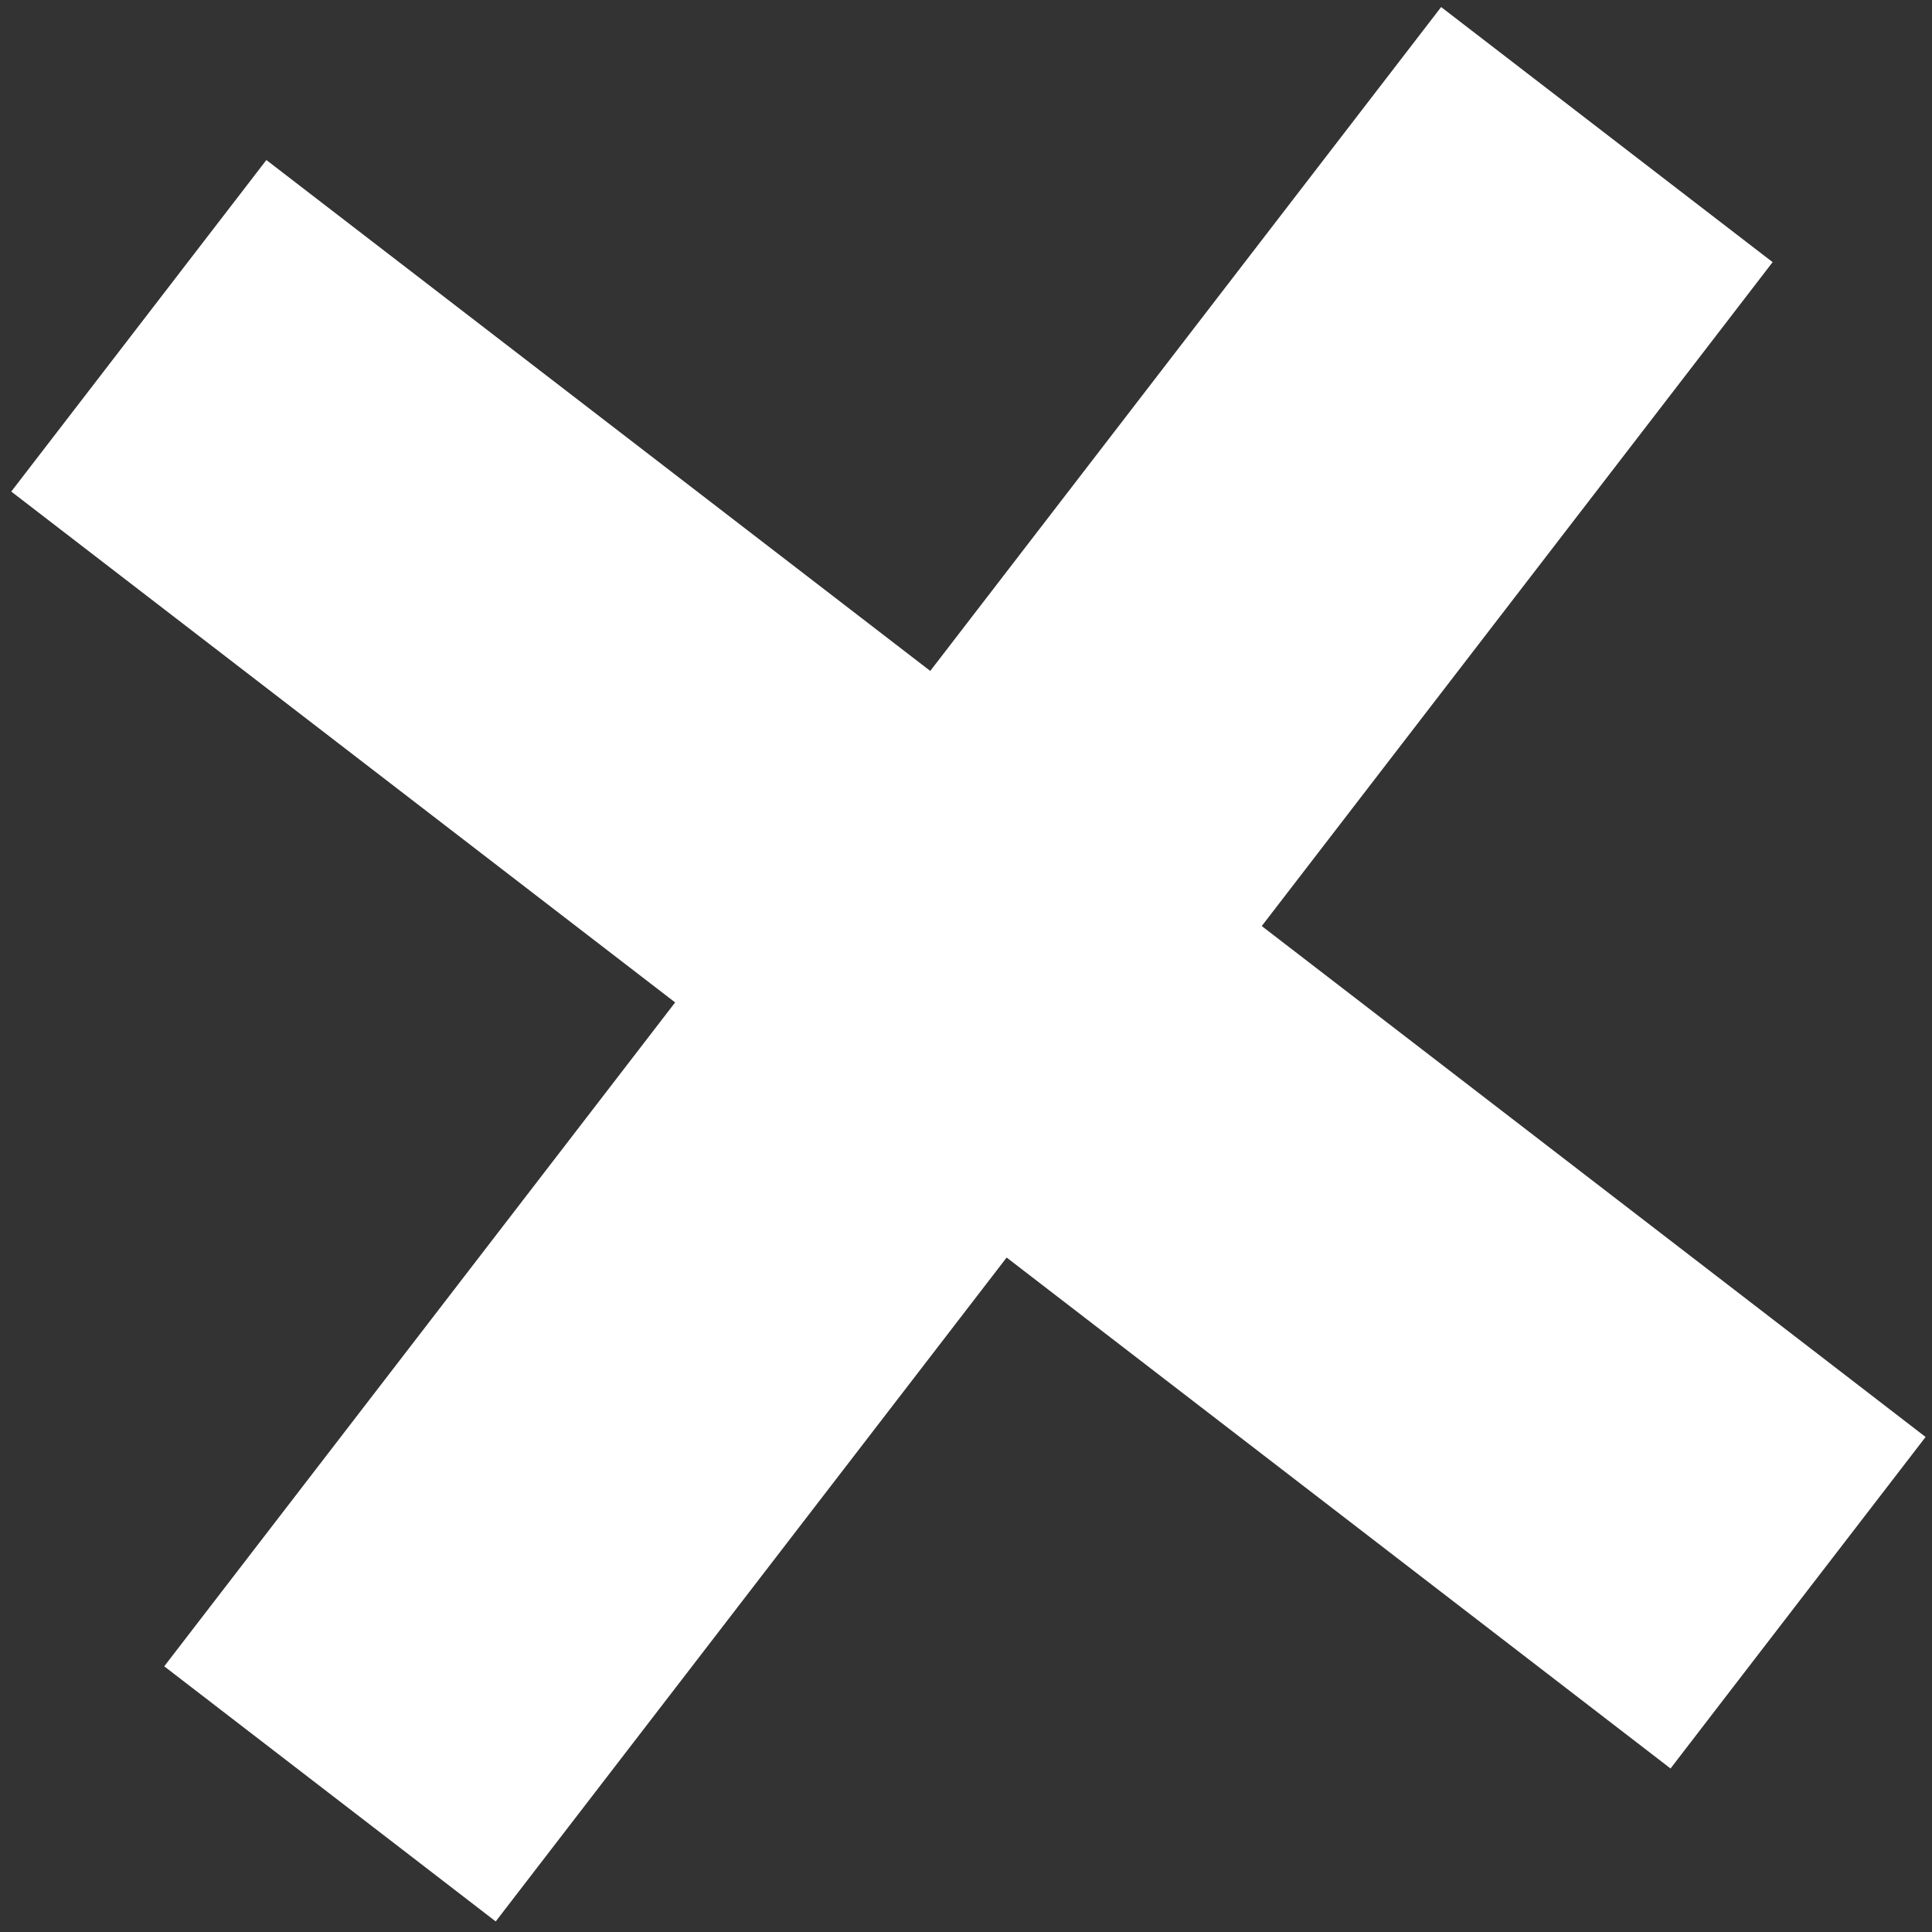 <svg width="56" height="56" viewBox="0 0 56 56" fill="none" xmlns="http://www.w3.org/2000/svg">
<rect x="0" y="0" width="56" height="56" fill="#333333" stroke="none"/>
<path d="M48.363 9.062L49.277 7.873L48.089 6.959L43.235 3.223L42.046 2.308L41.131 3.497L27.238 21.551L9.184 7.657L7.995 6.742L7.08 7.931L3.345 12.785L2.43 13.974L3.619 14.889L21.673 28.782L7.779 46.836L6.864 48.025L8.053 48.94L12.907 52.675L14.095 53.59L15.01 52.401L28.904 34.347L46.958 48.241L48.147 49.156L49.061 47.967L52.797 43.113L53.711 41.925L52.523 41.01L34.469 27.116L48.363 9.062Z" fill="white" stroke="white" stroke-width="3"/>
</svg>
